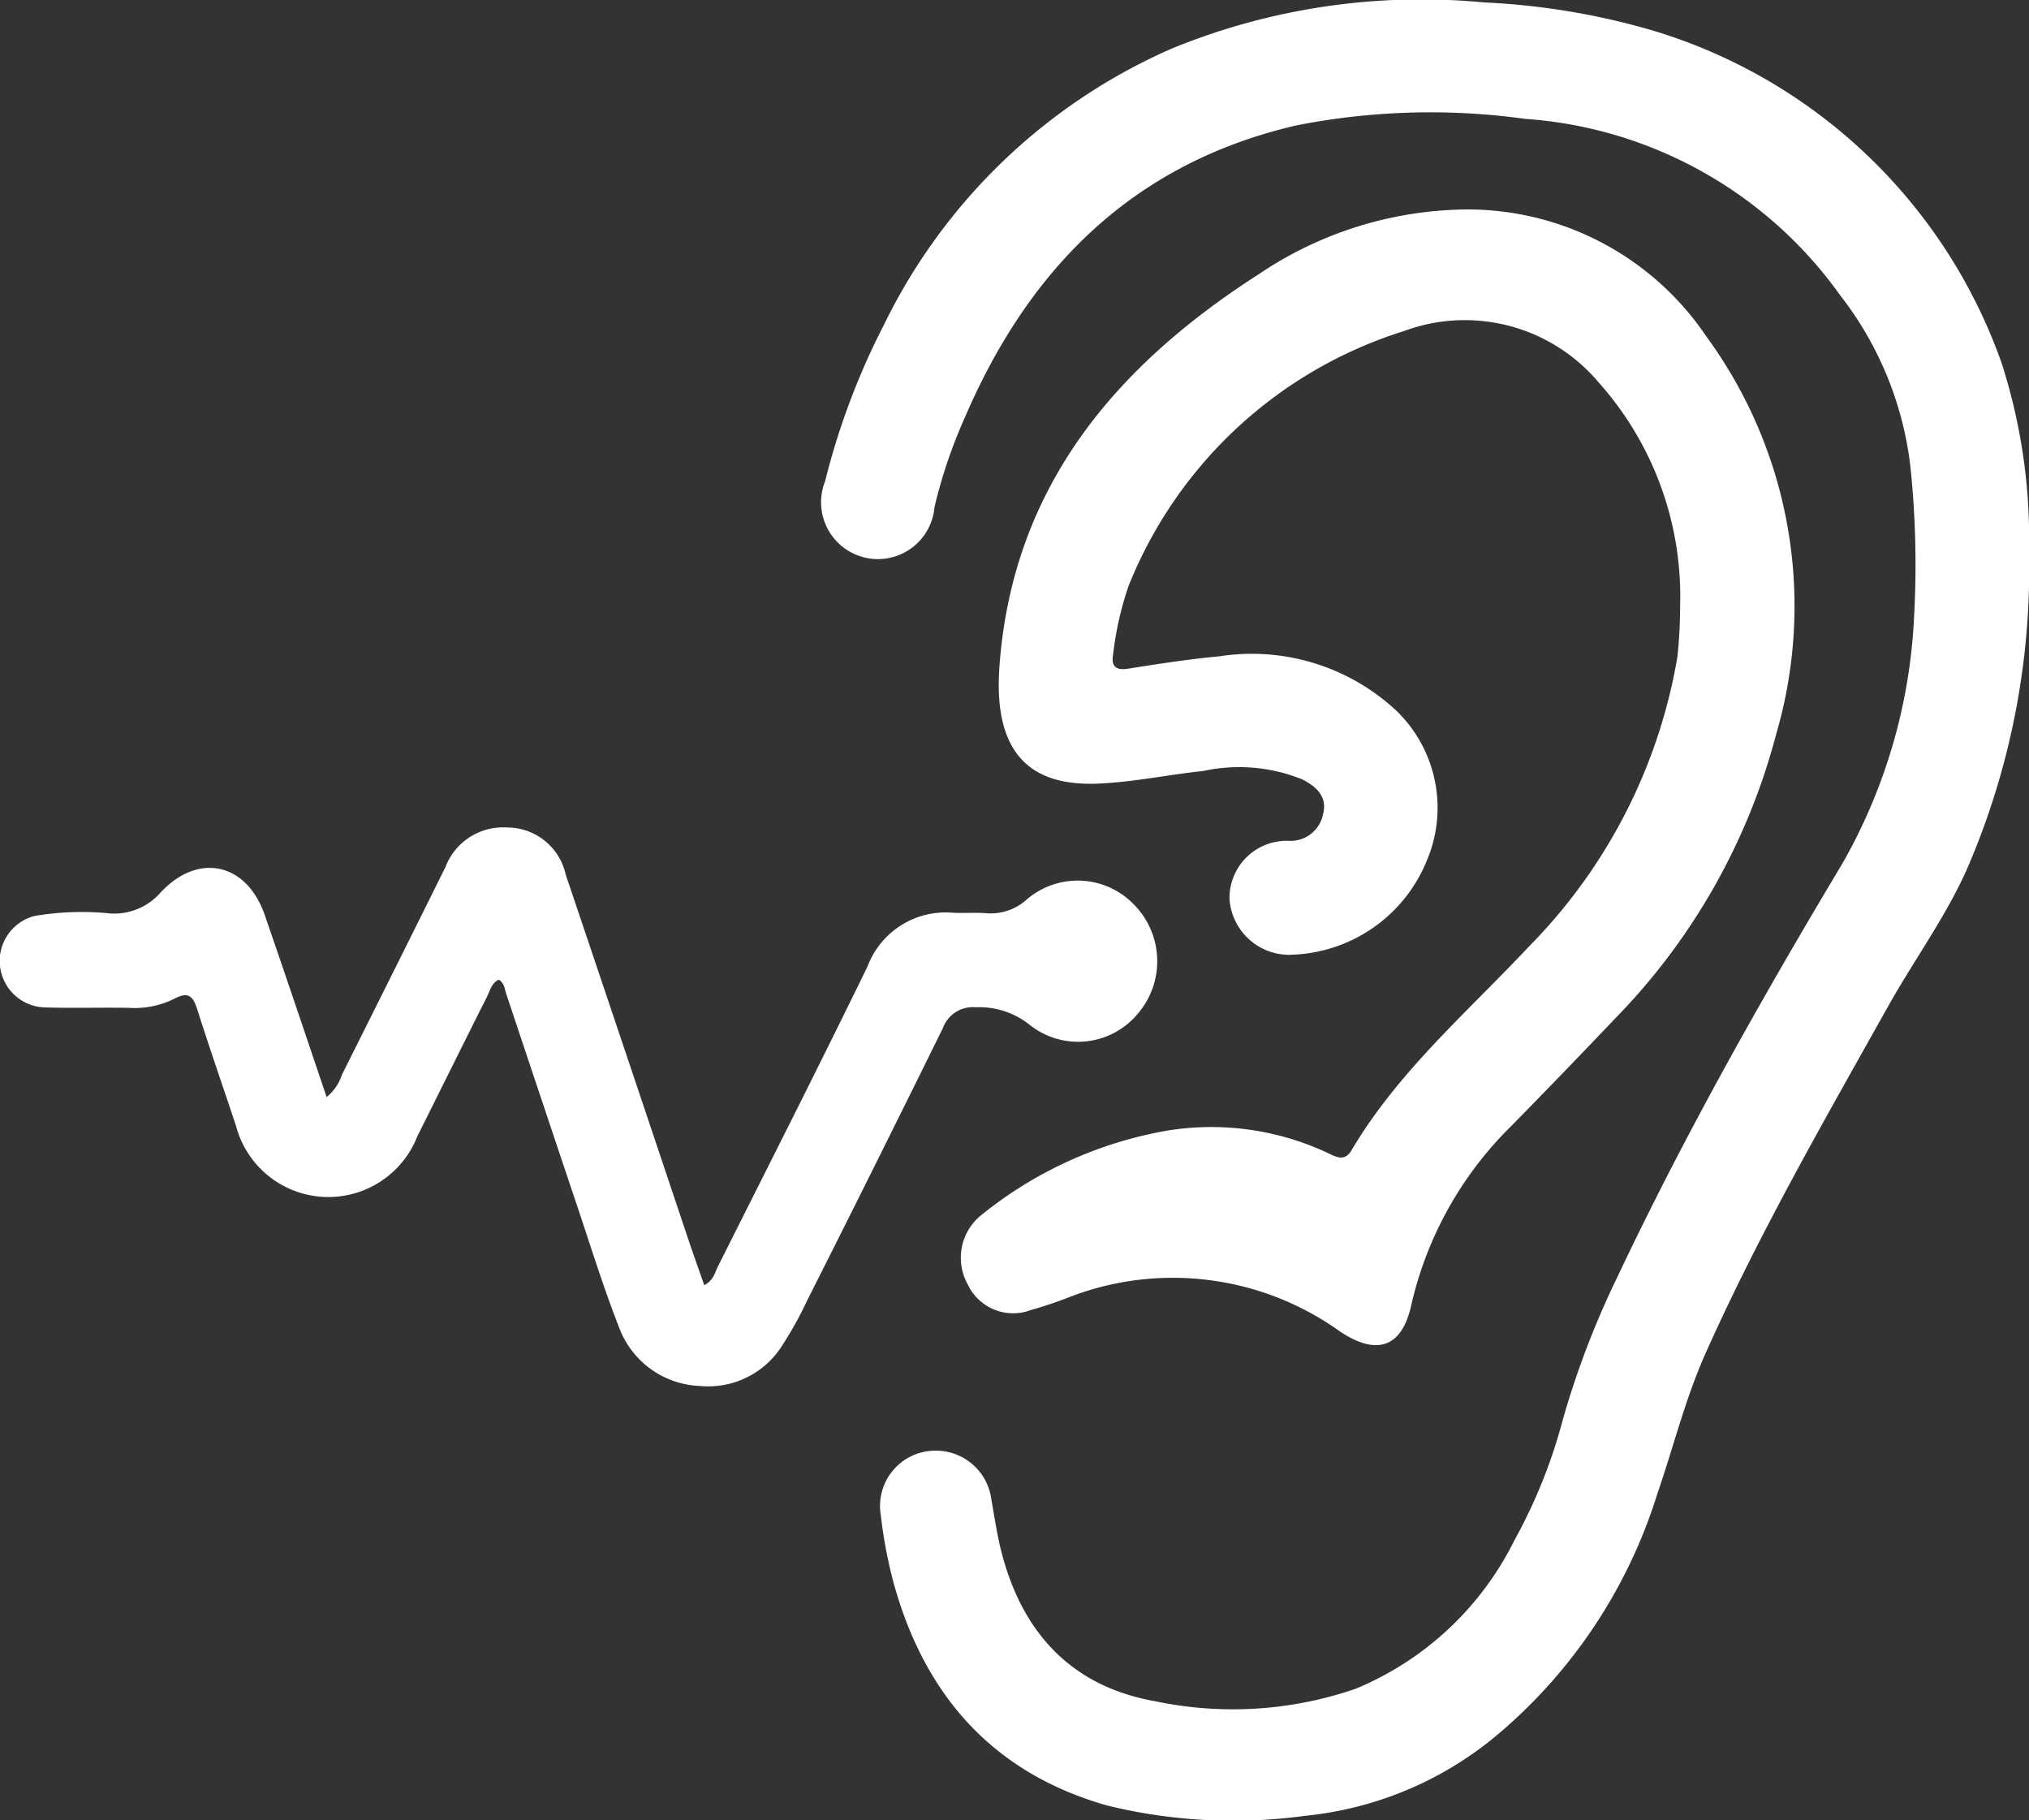 <svg id="otology" xmlns="http://www.w3.org/2000/svg" width="84.46" height="75.756" viewBox="0 0 84.46 75.756">
  <rect x="0" y="0" width="84.46" height="75.756" fill="#333333" stroke="none"/>
  <path id="Path_360" data-name="Path 360" d="M241.386,506.358a31.4,31.4,0,0,1-2.6,13.249c-.9,2-2.2,3.769-3.267,5.675-2.653,4.739-5.364,9.446-7.587,14.414-.851,1.9-1.343,3.914-2.018,5.87a21.407,21.407,0,0,1-6.771,10.124,14.7,14.7,0,0,1-7.873,3.276,22.076,22.076,0,0,1-8.25-.424c-4.8-1.361-7.654-4.64-8.927-9.378a19.528,19.528,0,0,1-.505-2.718,2.3,2.3,0,0,1,2.074-2.665,2.331,2.331,0,0,1,2.533,2.045c.134.744.241,1.493.432,2.222.875,3.337,2.931,5.542,6.375,6.15a15.7,15.7,0,0,0,8.348-.515,12.852,12.852,0,0,0,6.61-6.174,21.844,21.844,0,0,0,2.026-5.052,36.535,36.535,0,0,1,2.282-5.95c2.793-5.9,6-11.579,9.355-17.181a22.83,22.83,0,0,0,2.98-10.3,39.246,39.246,0,0,0-.153-6.193,14.262,14.262,0,0,0-2.92-7.138,17.6,17.6,0,0,0-13.126-7.35,28.8,28.8,0,0,0-9.514.273c-6.779,1.567-11.121,5.924-13.8,12.152a20.89,20.89,0,0,0-1.265,3.732,2.365,2.365,0,1,1-4.554-1.074,30.055,30.055,0,0,1,2.448-6.509,24.03,24.03,0,0,1,12-11.506A27.4,27.4,0,0,1,218.7,483.5a29.793,29.793,0,0,1,7.013,1.166,22.152,22.152,0,0,1,14.537,13.856A23.882,23.882,0,0,1,241.386,506.358Z" transform="translate(-156.925 -483.399)" fill="#fff"/>
  <path id="Path_361" data-name="Path 361" d="M224.7,505.37a13.365,13.365,0,0,0-3.383-9.317,7.286,7.286,0,0,0-8.113-2.146,18.2,18.2,0,0,0-11.46,10.6,13.44,13.44,0,0,0-.646,2.859c-.086.47.093.673.6.595,1.271-.2,2.544-.4,3.823-.518a8.822,8.822,0,0,1,7.368,2.264,5.615,5.615,0,0,1,1.286,6.193,6.286,6.286,0,0,1-5.566,3.959,2.489,2.489,0,0,1-2.667-2.347,2.383,2.383,0,0,1,2.493-2.389,1.376,1.376,0,0,0,1.4-1.1c.2-.742-.286-1.161-.86-1.457a7.028,7.028,0,0,0-4.117-.352c-1.474.155-2.937.47-4.411.528-2.789.107-4.339-1.252-4.082-4.861.536-7.462,4.811-12.507,10.814-16.352a15.669,15.669,0,0,1,8.116-2.67,11.986,11.986,0,0,1,10.5,5.276A18.989,18.989,0,0,1,228.7,510.68a26.555,26.555,0,0,1-6.719,11.851q-2.142,2.252-4.32,4.471a15.179,15.179,0,0,0-4.154,7.451c-.395,1.78-1.452,2.1-2.964,1.089a11.951,11.951,0,0,0-11.274-1.428,16.752,16.752,0,0,1-1.591.534,2.085,2.085,0,0,1-2.627-1.057,2.278,2.278,0,0,1,.561-2.894,16.9,16.9,0,0,1,7.793-3.524,11.426,11.426,0,0,1,6.779,1.012c.352.165.612.2.843-.192,1.936-3.273,4.813-5.735,7.374-8.466a22.5,22.5,0,0,0,6.186-12.059A19.944,19.944,0,0,0,224.7,505.37Z" transform="translate(-154.763 -480.129)" fill="#fff"/>
  <path id="Path_362" data-name="Path 362" d="M183.344,516.158a1.973,1.973,0,0,0,.636-.927q2.163-4.317,4.309-8.642a2.567,2.567,0,0,1,2.576-1.65,2.493,2.493,0,0,1,2.429,1.952q2.564,7.6,5.109,15.2c.211.627.435,1.247.66,1.895.39-.2.443-.524.574-.787,2.083-4.152,4.188-8.3,6.221-12.473a3.477,3.477,0,0,1,3.57-2.238c.446.022.9-.014,1.343.016a2.24,2.24,0,0,0,1.744-.592,3.253,3.253,0,0,1,4.48.28,3.354,3.354,0,0,1,.1,4.515,3.229,3.229,0,0,1-4.461.464,3.364,3.364,0,0,0-2.28-.75,1.323,1.323,0,0,0-1.354.86q-2.8,5.686-5.655,11.349a15.237,15.237,0,0,1-1.015,1.832,3.633,3.633,0,0,1-3.43,1.721,3.748,3.748,0,0,1-3.4-2.485c-.641-1.639-1.162-3.327-1.724-5q-1.482-4.415-2.955-8.834c-.069-.2-.074-.451-.312-.592-.305.144-.365.473-.5.732-.971,1.924-1.922,3.858-2.888,5.785a3.977,3.977,0,0,1-7.552-.443c-.539-1.62-1.1-3.231-1.617-4.858-.176-.555-.392-.721-.948-.421a3.724,3.724,0,0,1-1.872.379c-1.175-.022-2.352.019-3.527-.019a1.934,1.934,0,0,1-.413-3.807,11.683,11.683,0,0,1,3.177-.1,2.572,2.572,0,0,0,2.064-.875c1.58-1.695,3.6-1.23,4.346.967C181.639,511.1,182.474,513.584,183.344,516.158Z" transform="translate(-169.748 -470.501)" fill="#fff"/>
</svg>